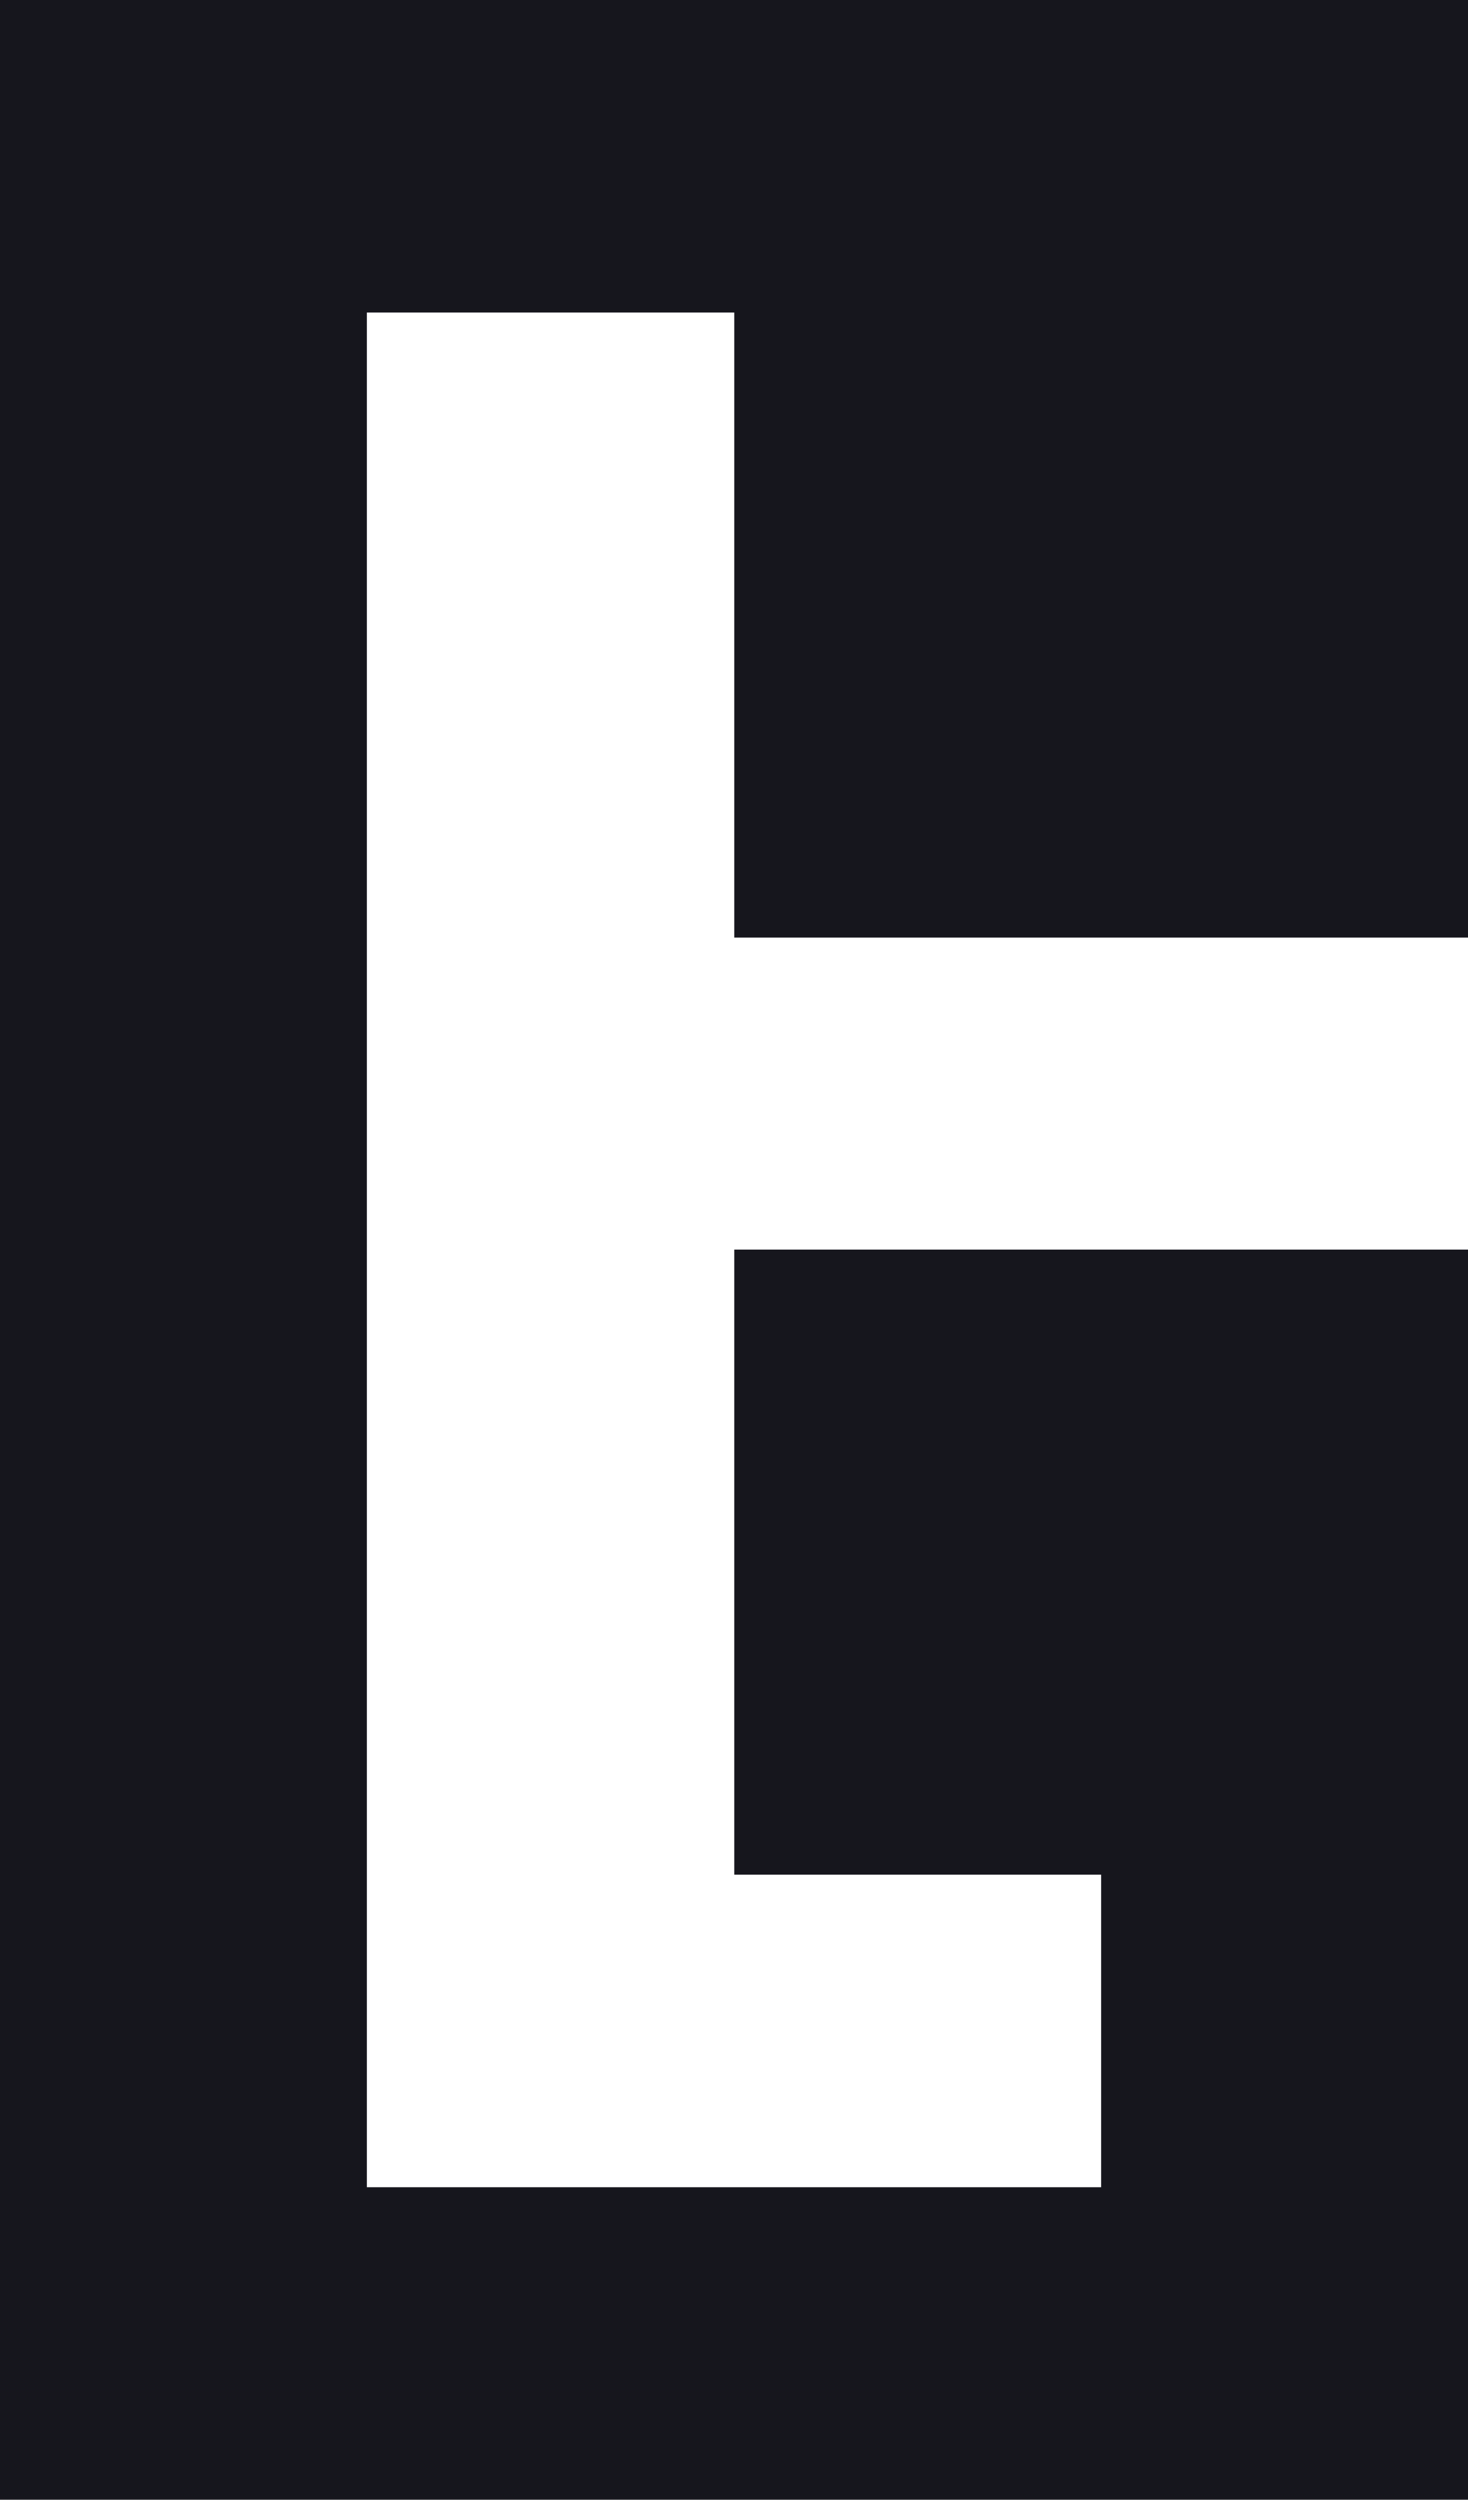 <svg xmlns="http://www.w3.org/2000/svg" viewBox="0 0 27.81 47.35"><defs><style>.cls-1{fill:#16161d;}</style></defs><title>Fichier 1musstach</title><g id="Calque_2" data-name="Calque 2"><g id="Calque_3" data-name="Calque 3"><polygon class="cls-1" points="27.81 0 27.81 17.76 13.91 17.76 13.91 5.92 6.95 5.92 6.95 41.43 20.86 41.43 20.86 35.51 13.91 35.51 13.91 23.67 27.81 23.67 27.81 47.35 0 47.35 0 0 27.81 0"/></g></g></svg>